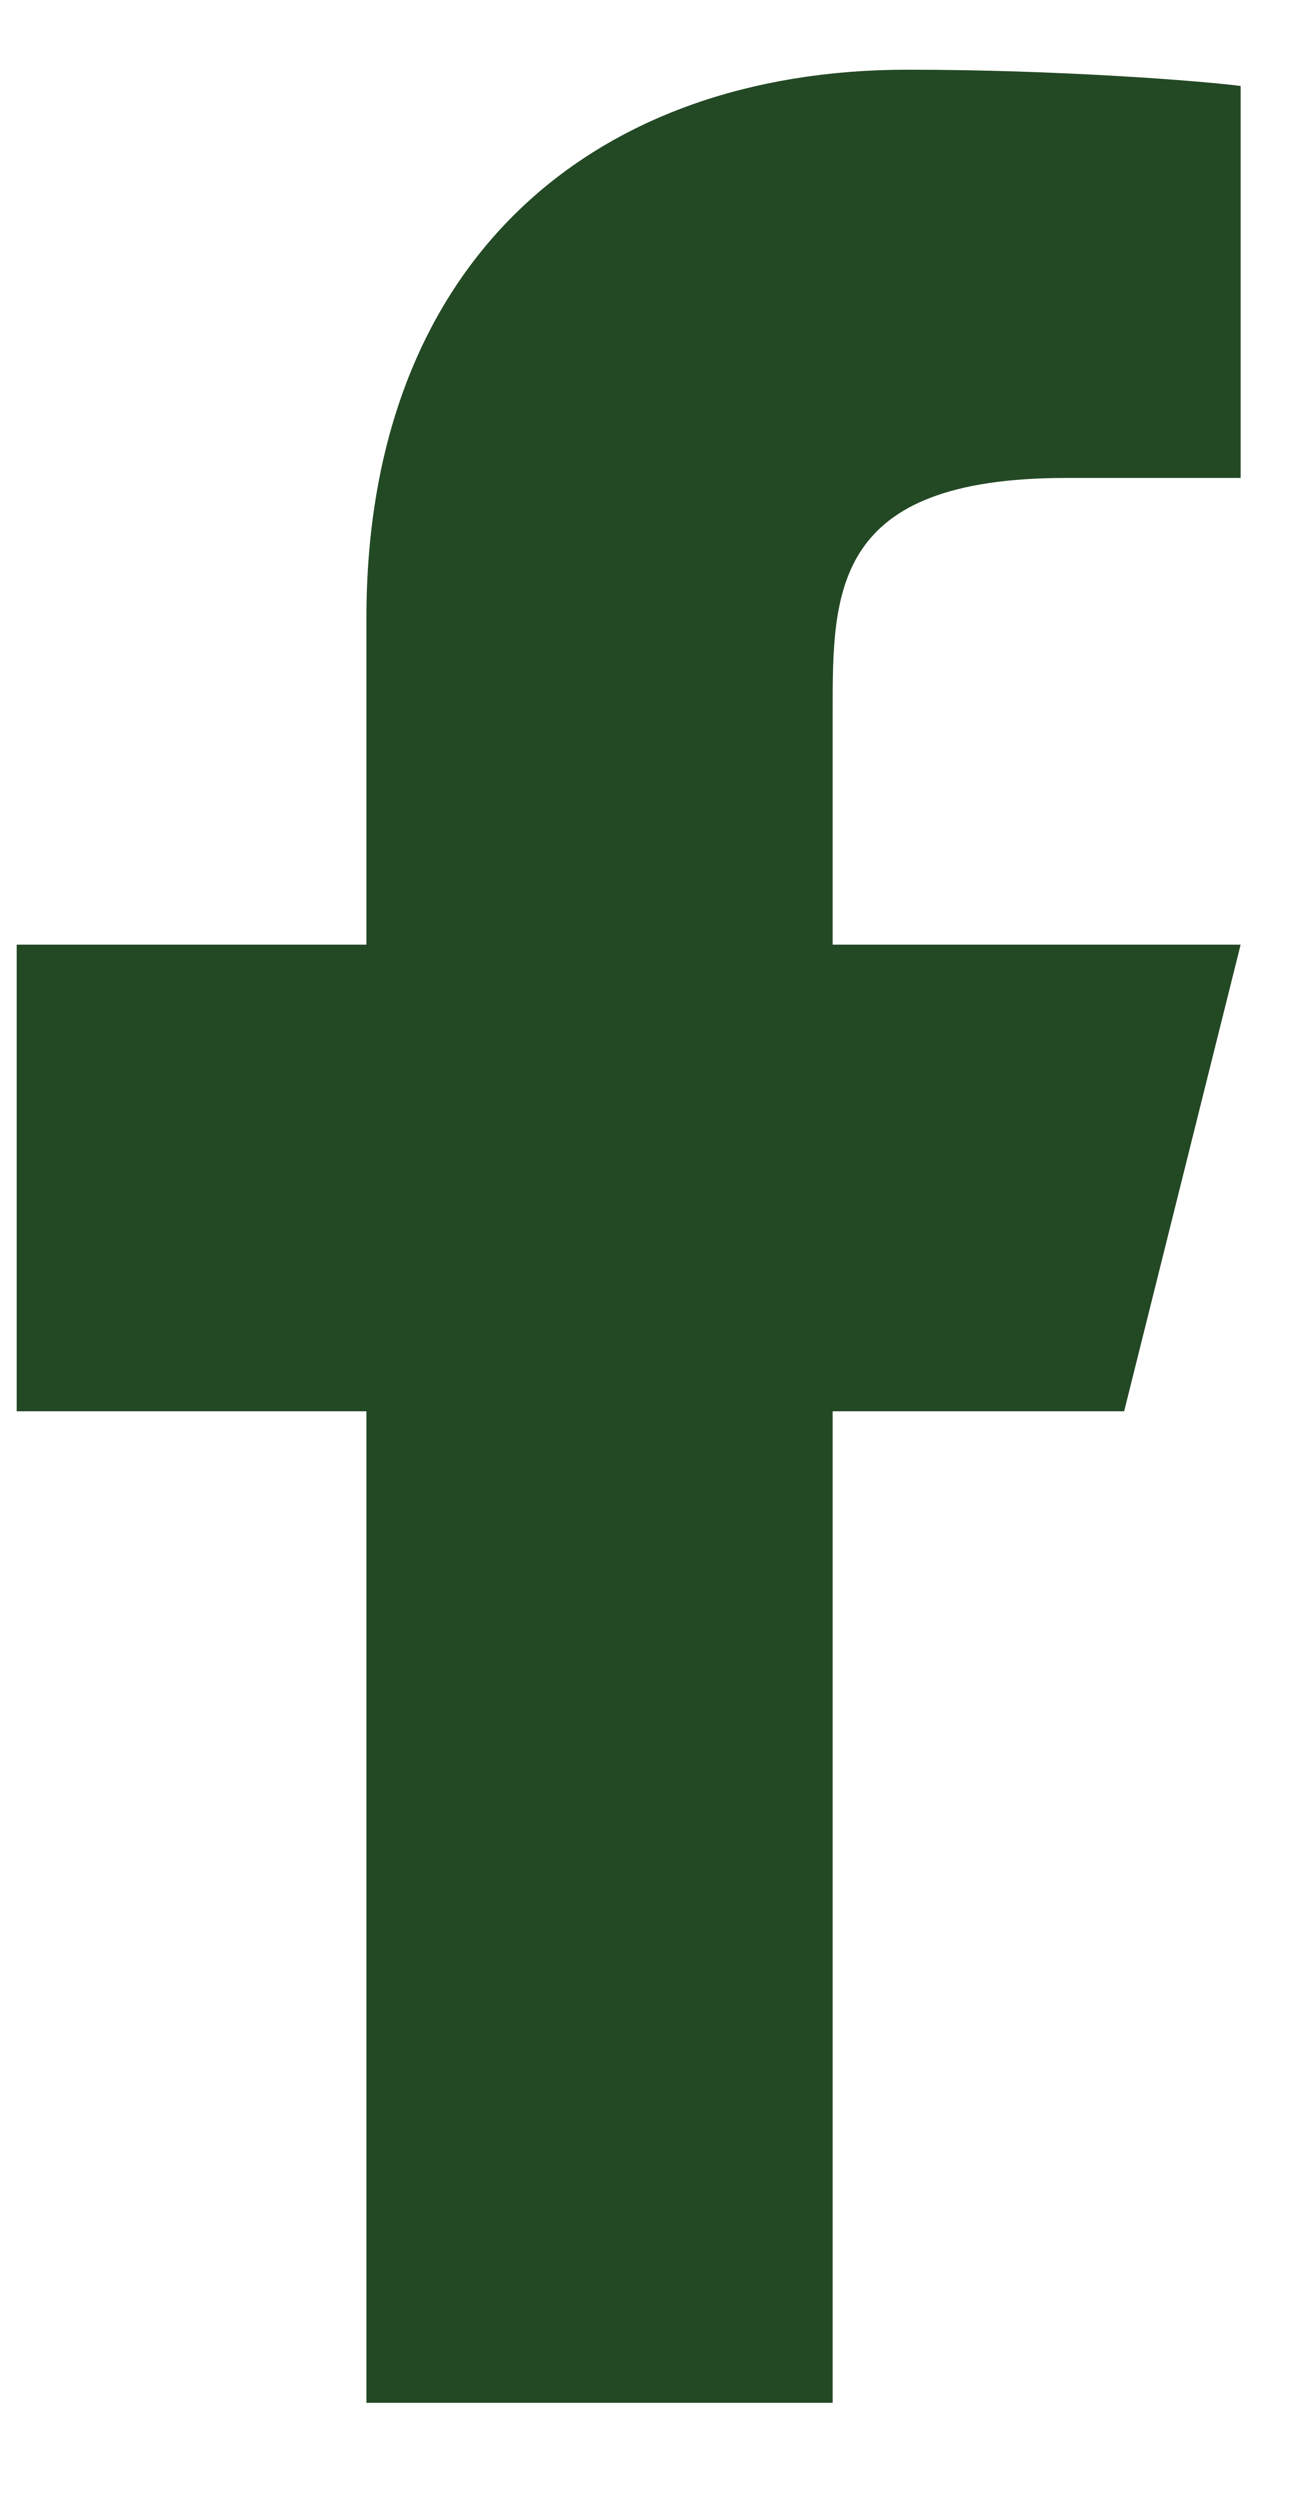 <svg width="13" height="25" viewBox="0 0 13 25" fill="none" xmlns="http://www.w3.org/2000/svg">
<path d="M8.333 14.114H11.25L12.416 9.447H8.333V7.114C8.333 5.912 8.333 4.78 10.666 4.78H12.416V0.86C12.036 0.81 10.6 0.697 9.083 0.697C5.916 0.697 3.667 2.63 3.667 6.18V9.447H0.167V14.114H3.667V24.03H8.333V14.114Z" fill="#234924"/>
</svg>
